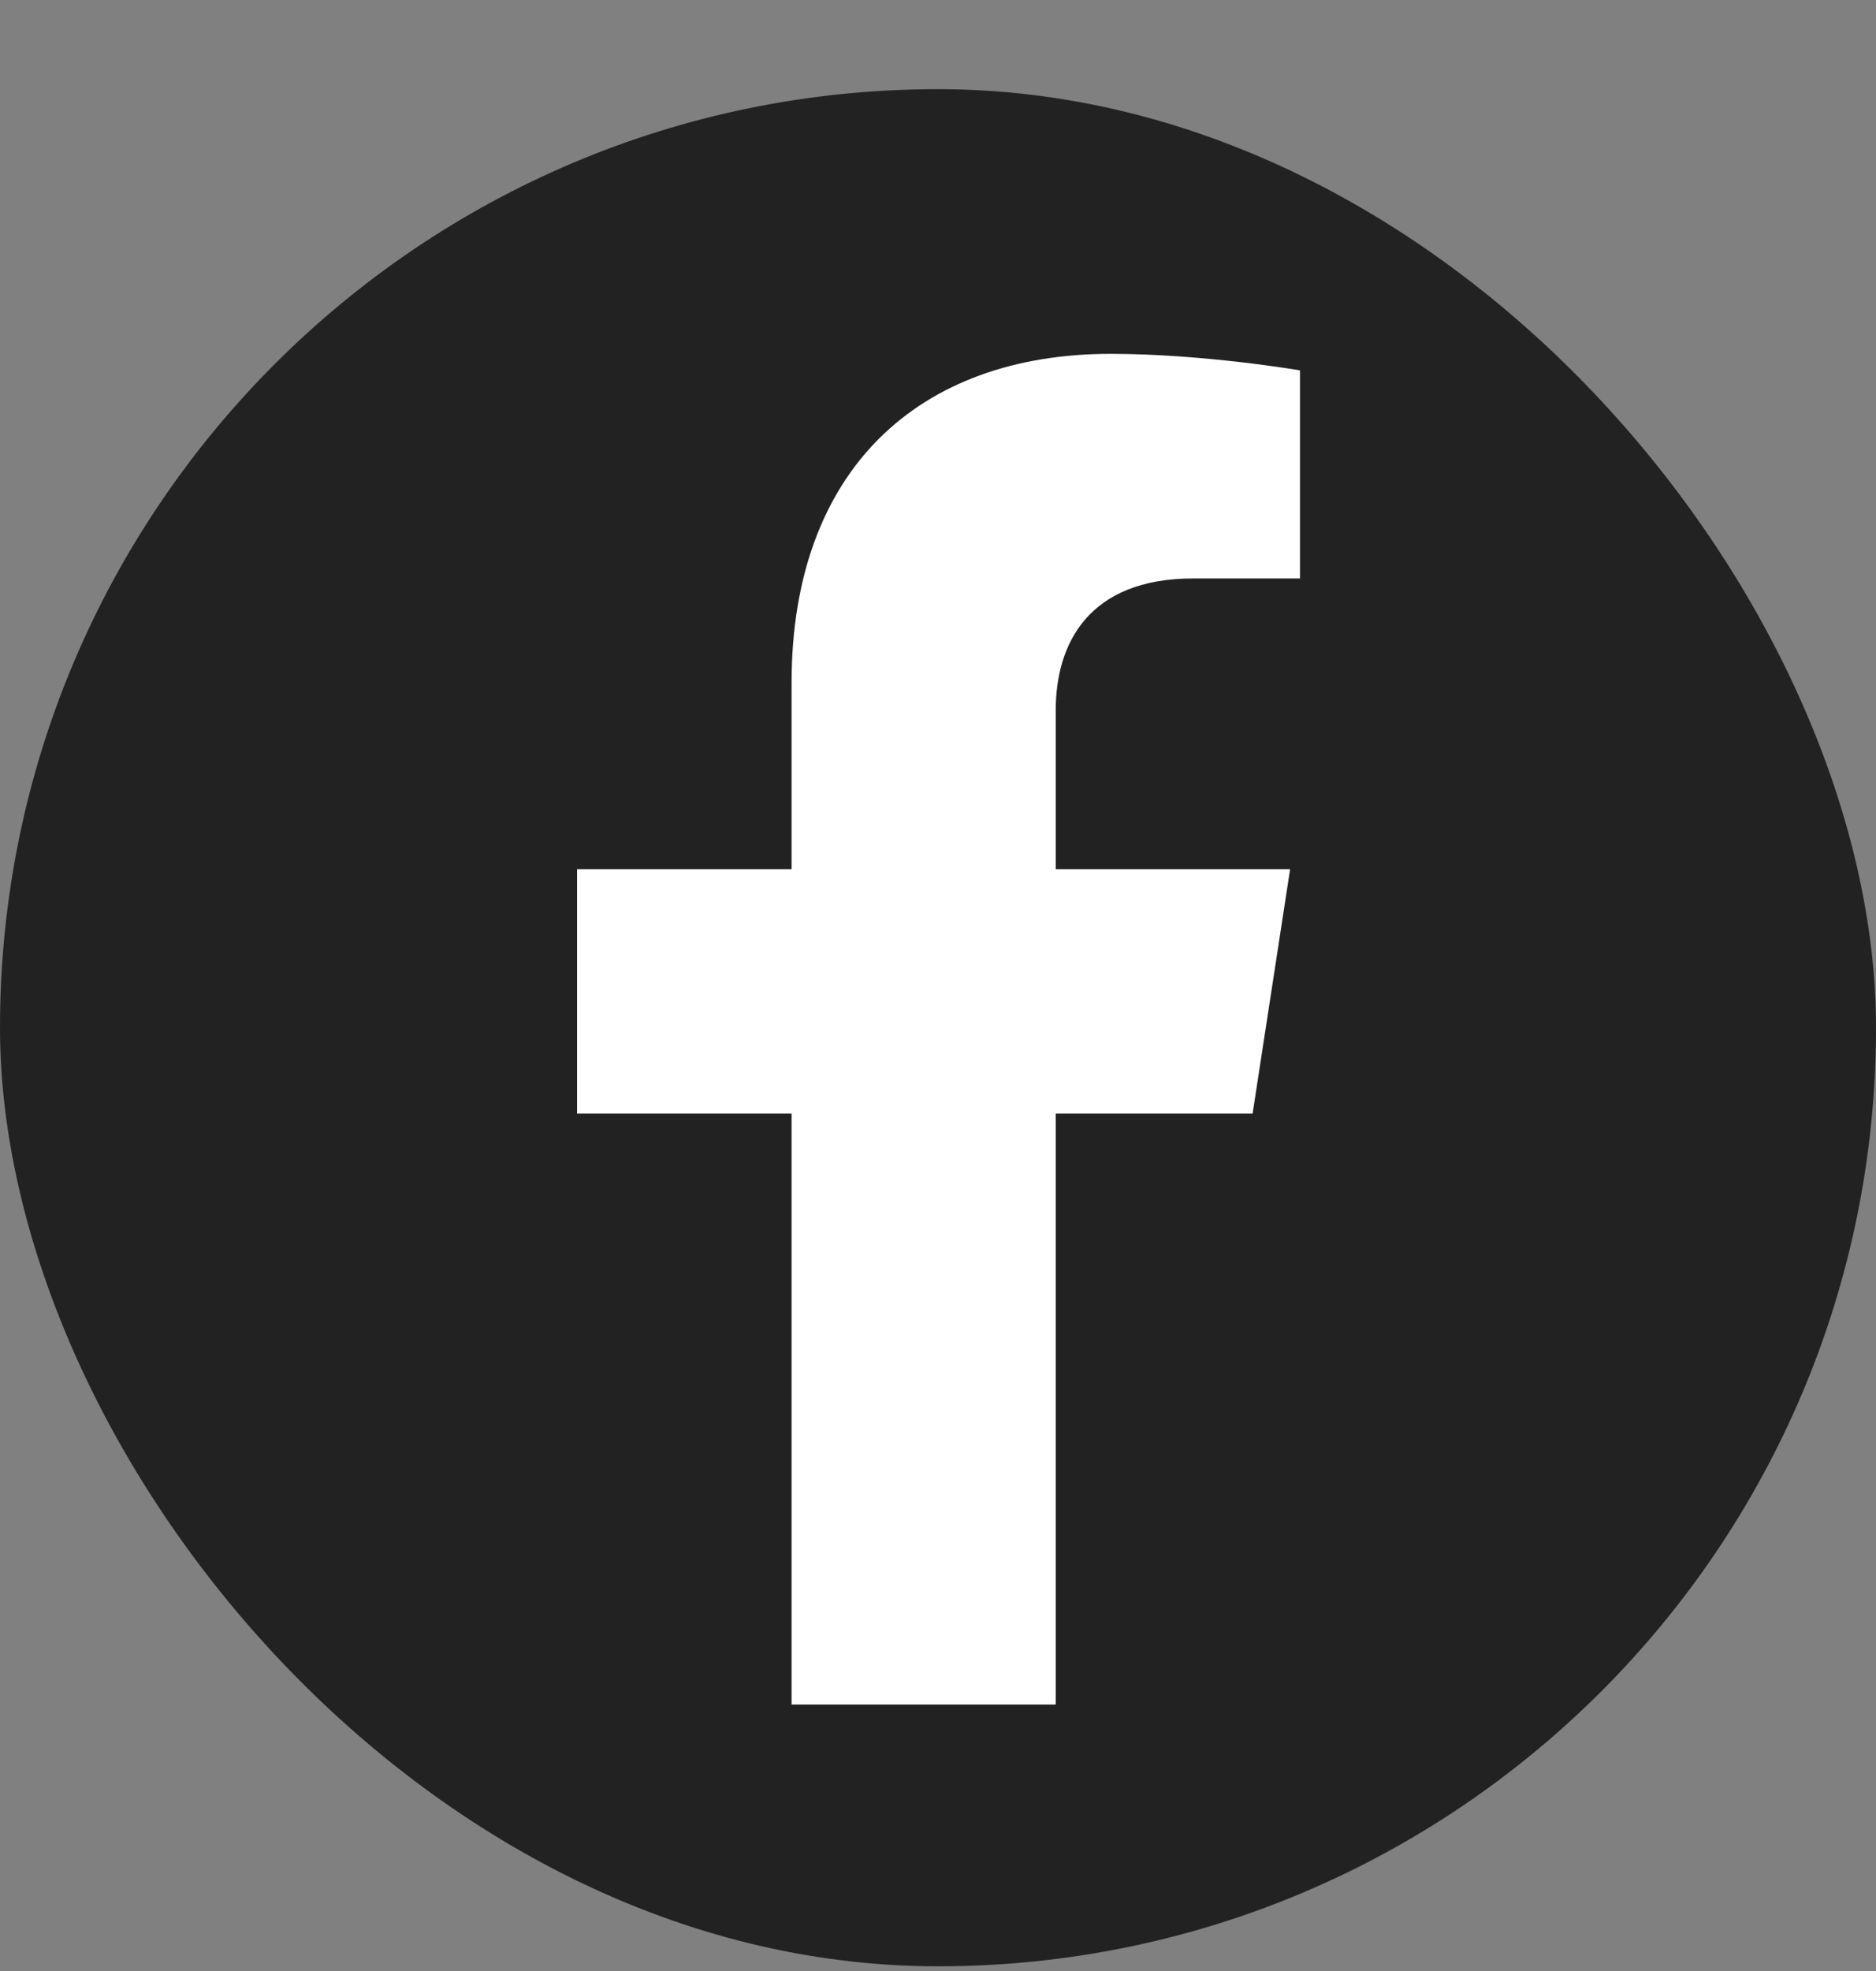 <svg width="20" height="21" viewBox="0 0 20 21" fill="none" xmlns="http://www.w3.org/2000/svg">
<rect x="0" y="0" width="20" height="21" fill="#808080" stroke="none"/>
<rect y="0.95" width="20" height="20" rx="10" fill="#222222"/>
<path d="M13.354 11.865L13.754 9.26H11.255V7.57C11.255 6.858 11.604 6.163 12.723 6.163H13.859V3.946C13.859 3.946 12.828 3.77 11.842 3.77C9.784 3.77 8.439 5.017 8.439 7.275V9.26H6.152V11.865H8.439V18.161H11.255V11.865H13.354Z" fill="white"/>
</svg>
